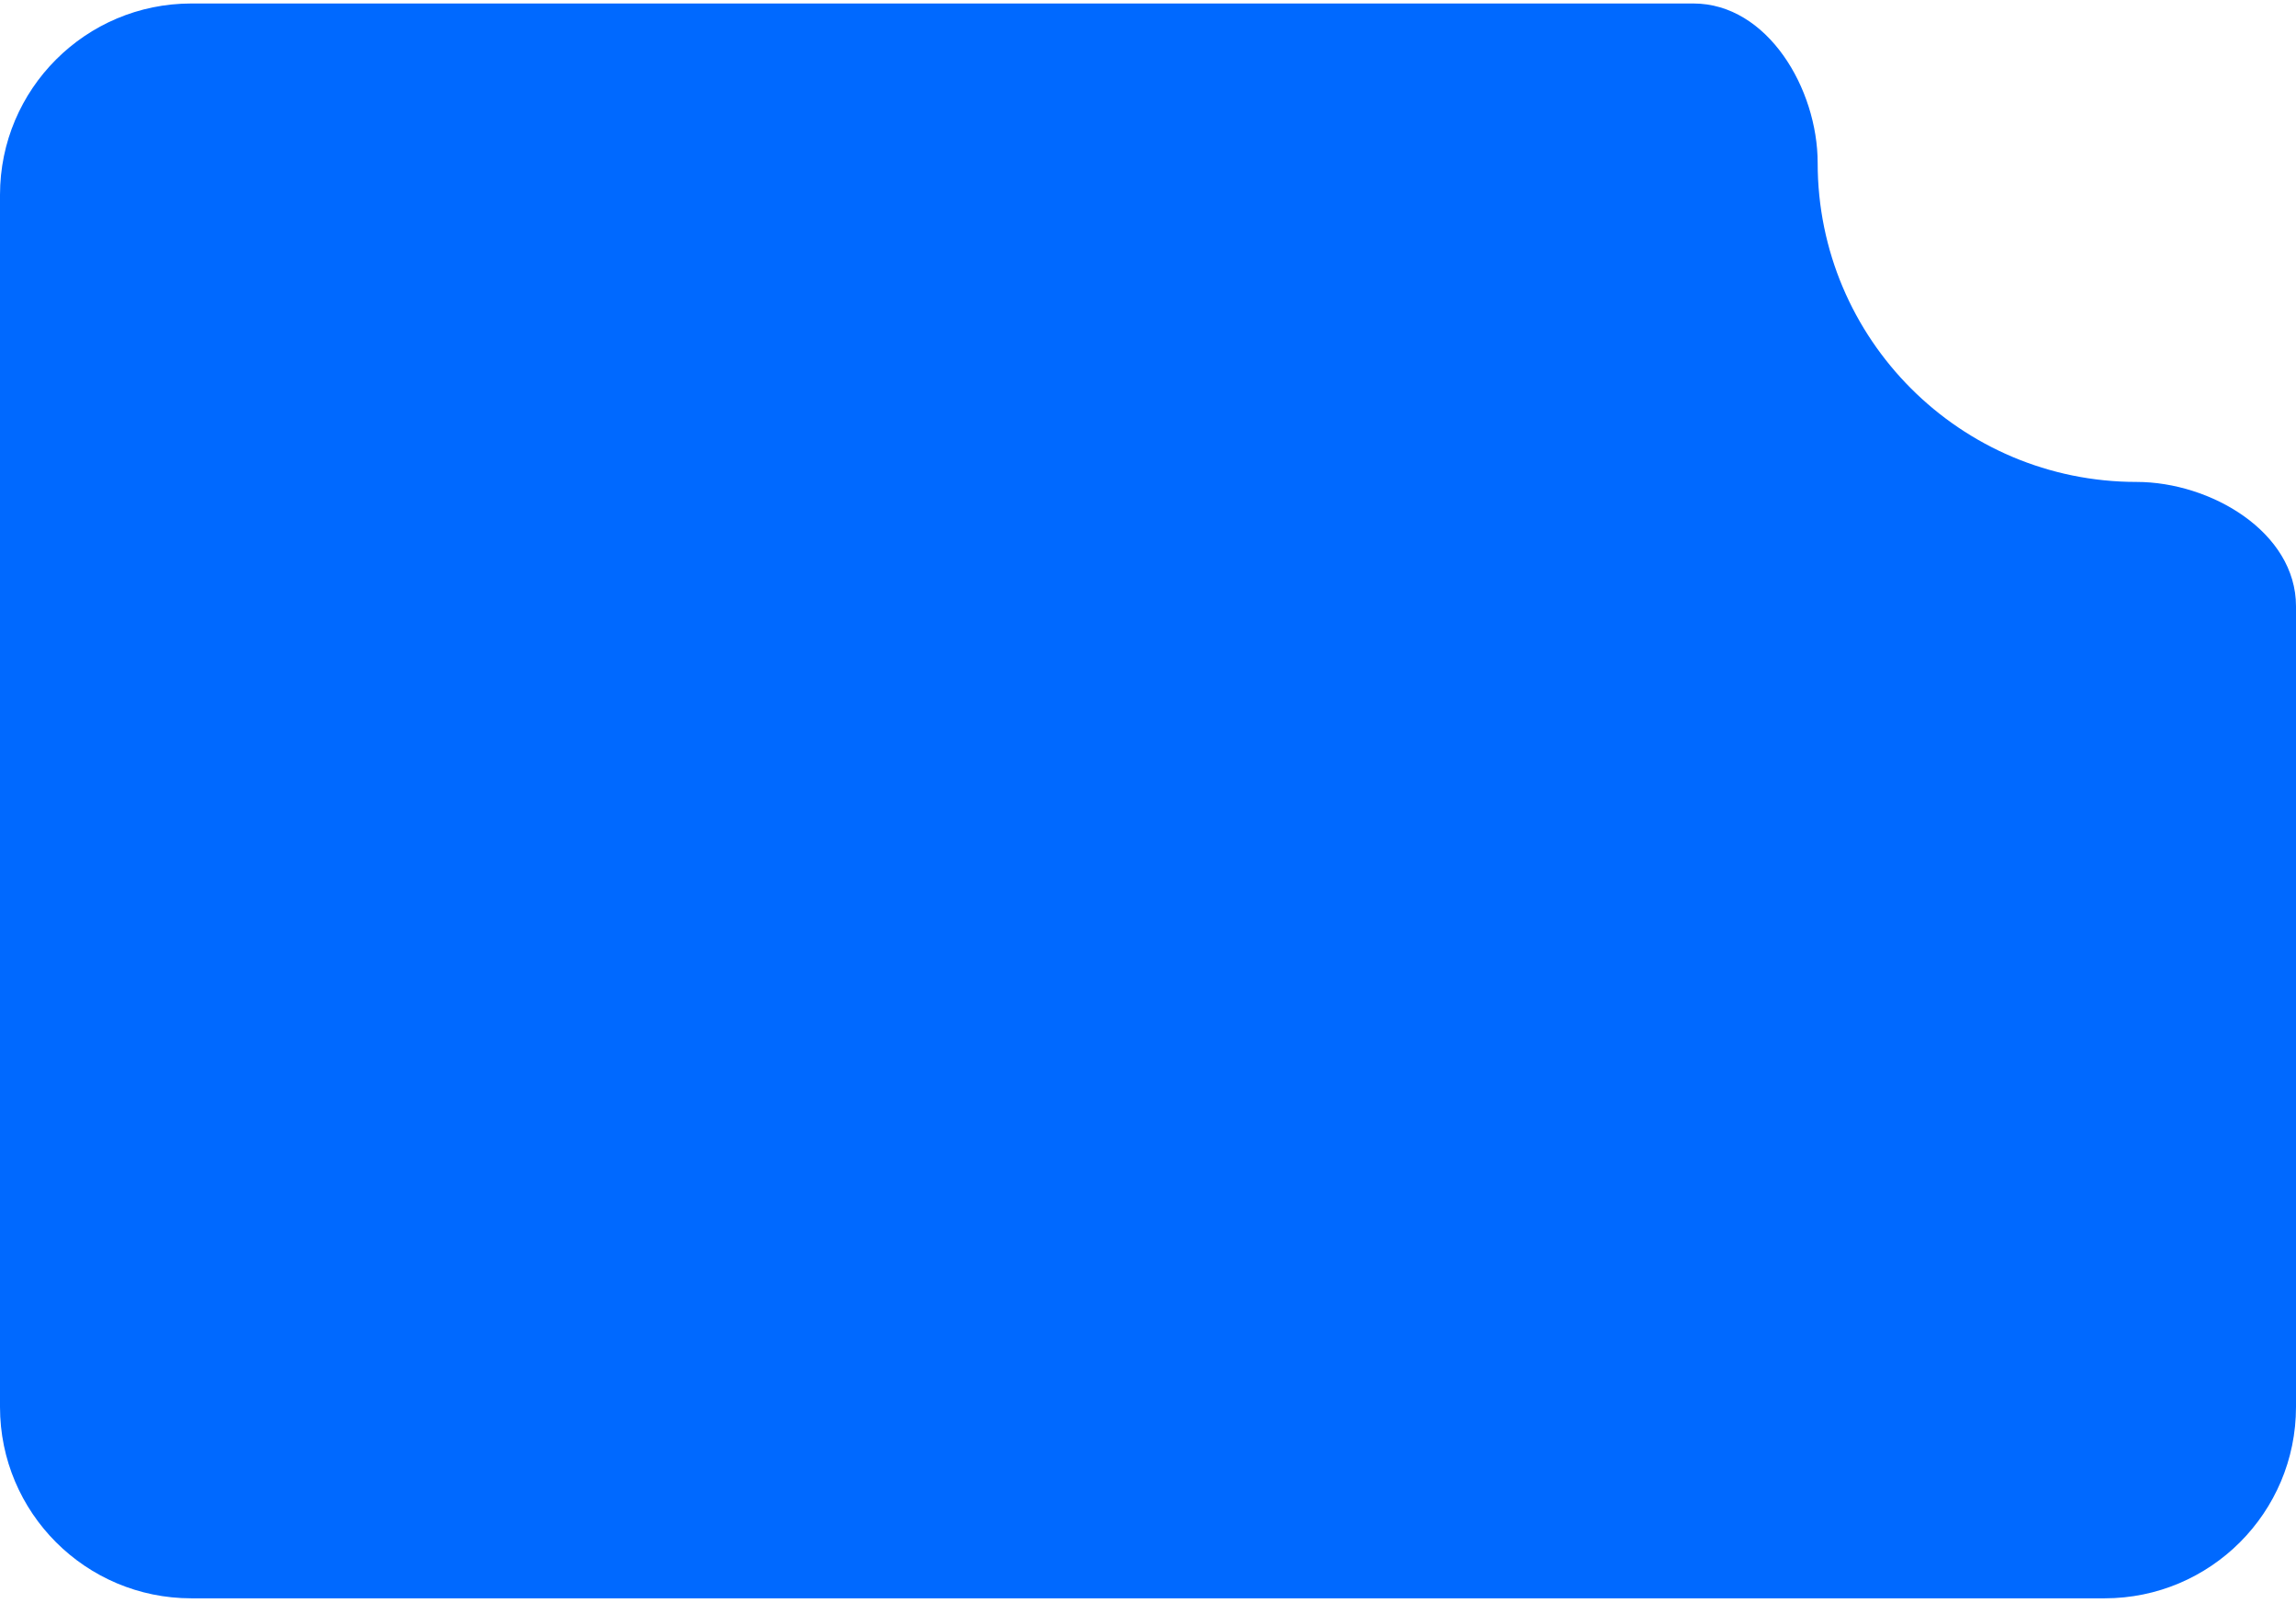 <svg width="288" height="201" viewBox="0 0 288 201" fill="none" xmlns="http://www.w3.org/2000/svg">
<path fill-rule="evenodd" clip-rule="evenodd" d="M288 76.029C288 66.725 277.304 60.437 268 60.437C245.909 60.437 228 42.528 228 20.436C228 11.133 221.711 0.437 212.408 0.437H24C10.745 0.437 0 11.182 0 24.436V176.437C0 189.691 10.745 200.437 24 200.437H264C277.255 200.437 288 189.691 288 176.437V76.029Z" fill="#0069FF"/>
</svg>
